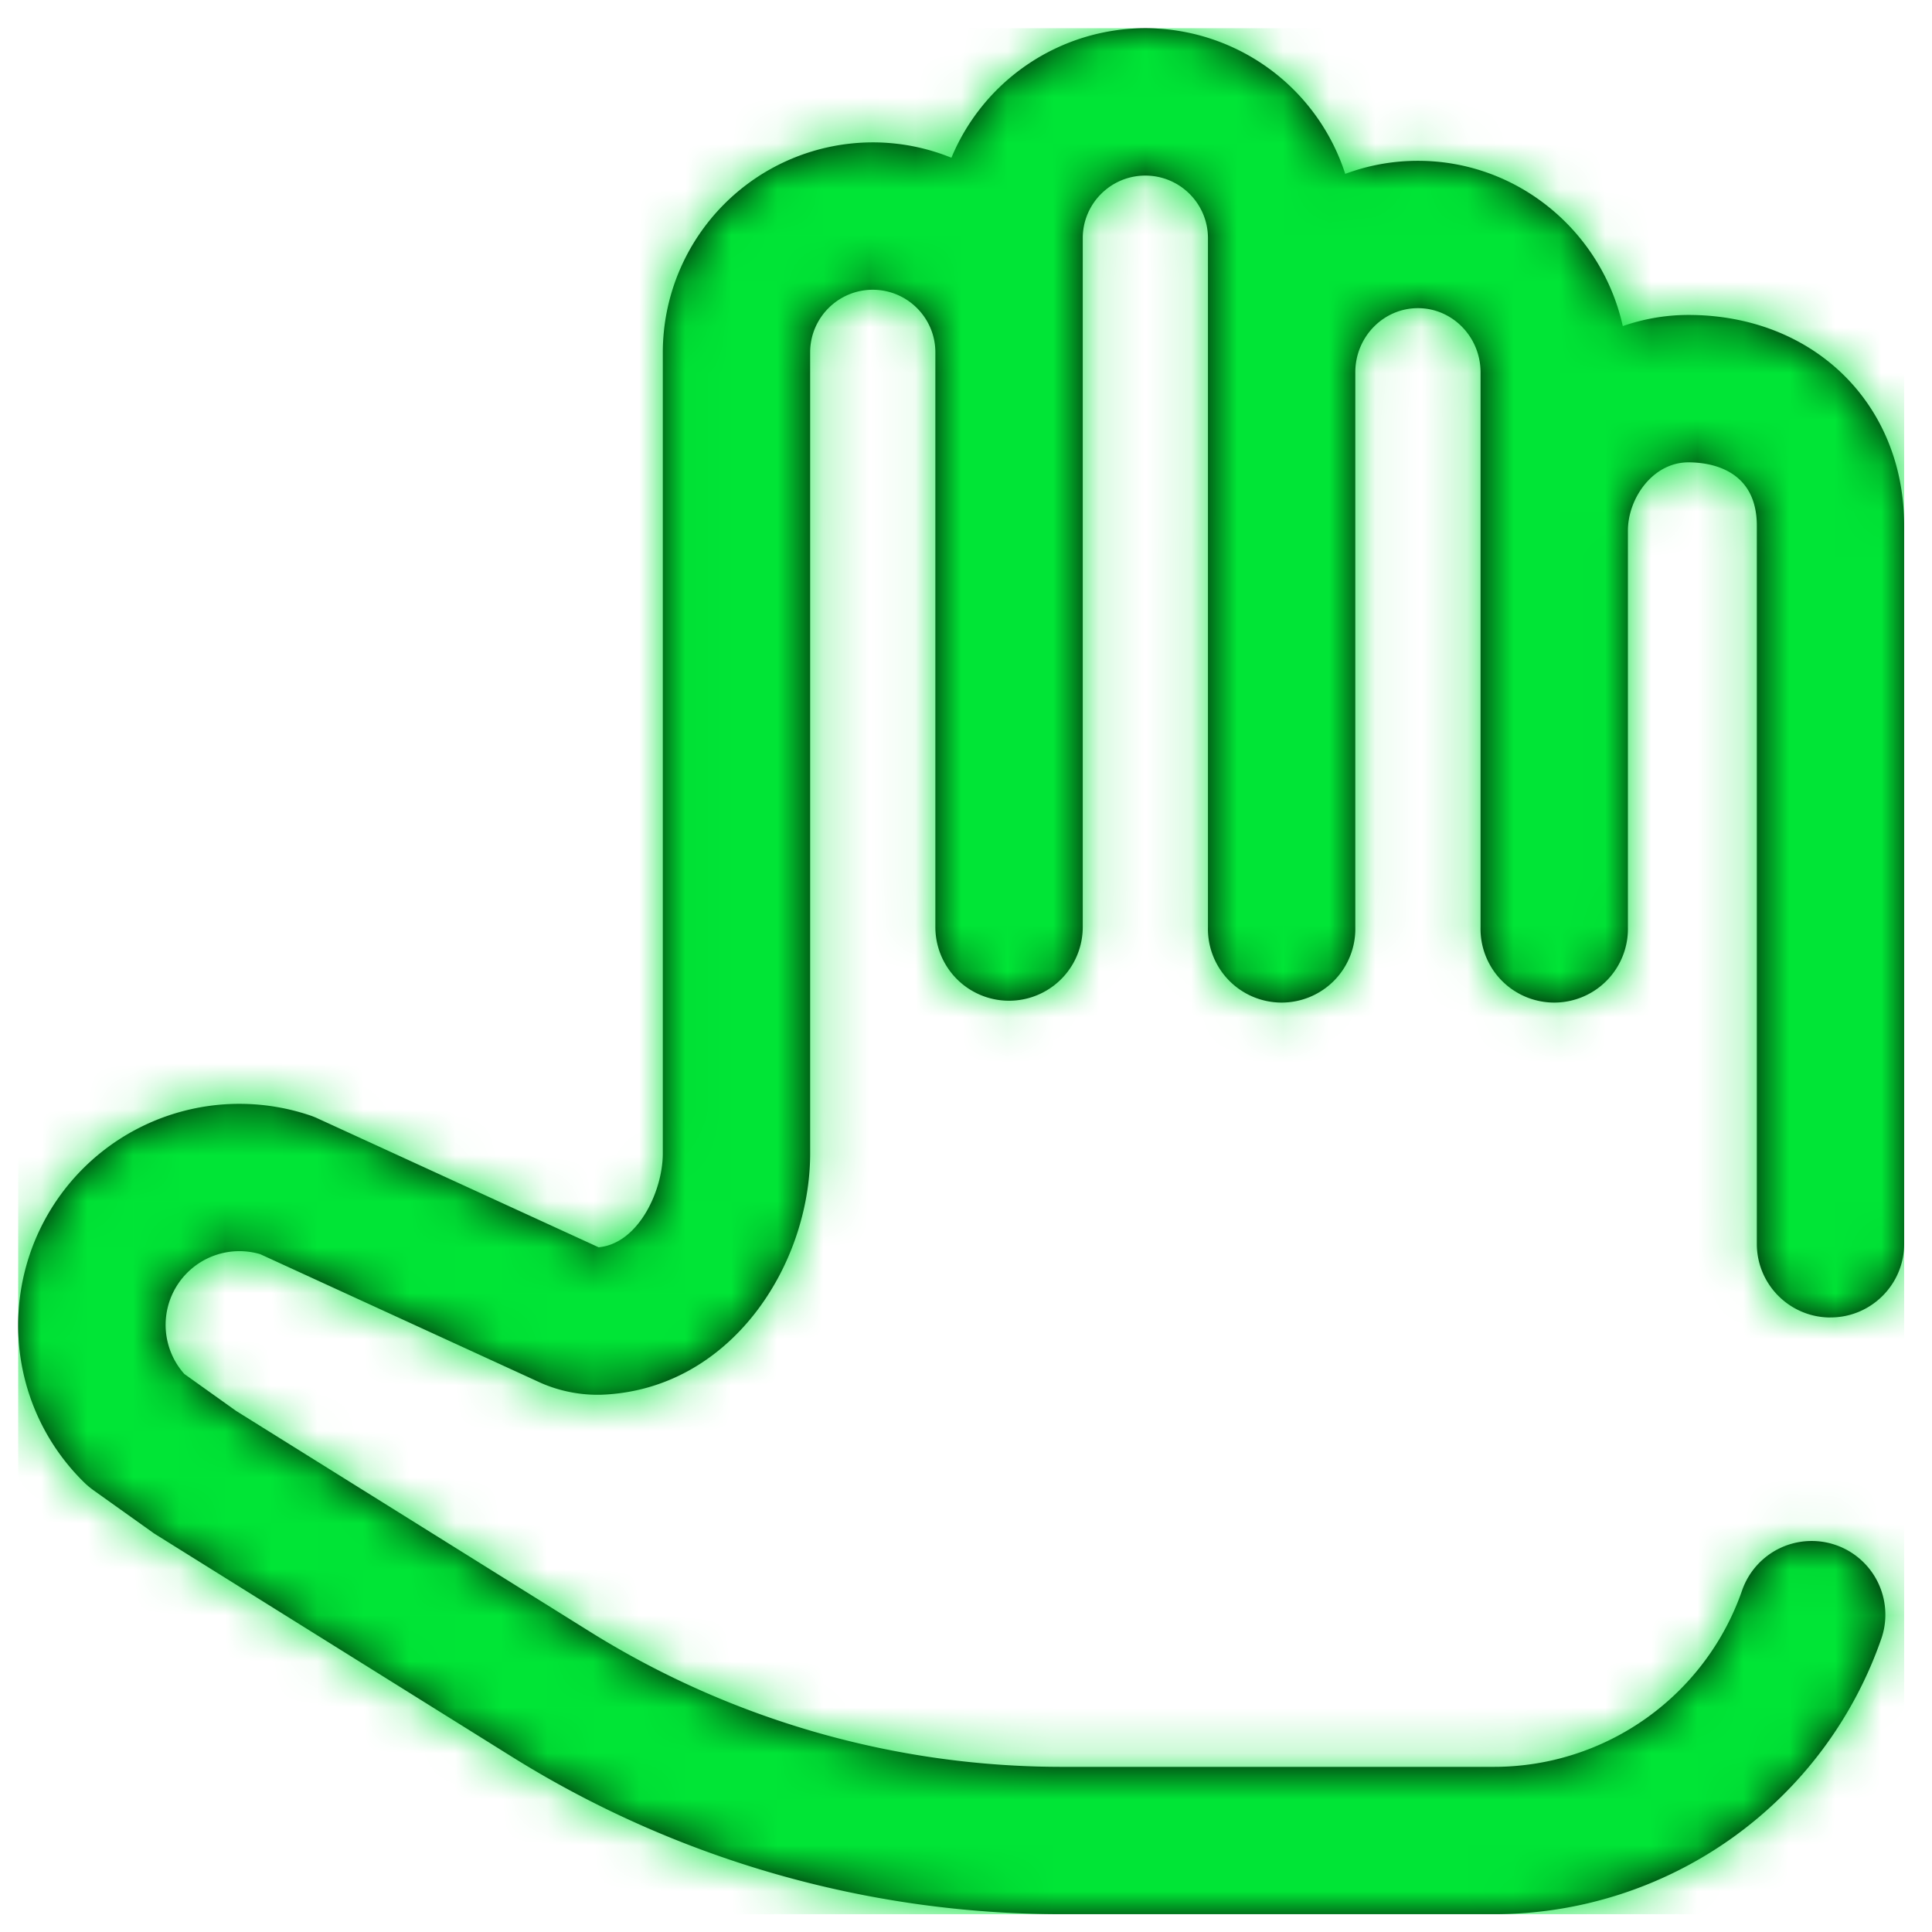 <svg xmlns="http://www.w3.org/2000/svg" xmlns:xlink="http://www.w3.org/1999/xlink" width="42" height="42" viewBox="0 0 42 42">
    <defs>
        <path id="a" d="M39.398 28.027c.885 0 1.602-.717 1.602-1.601v-15.61c0-2.655-1.973-4.582-4.69-4.582-.494 0-.973.084-1.427.242-.456-2.053-2.28-3.593-4.453-3.593-.556 0-1.088.1-1.581.284A4.572 4.572 0 0 0 24.504 0a4.571 4.571 0 0 0-4.216 2.816 4.538 4.538 0 0 0-1.71-.334 4.57 4.57 0 0 0-4.564 4.565V24.46c0 .814-.53 1.961-1.395 2.042l-6.106-2.8a1.615 1.615 0 0 0-.147-.06A4.81 4.81 0 0 0 0 28.188a4.77 4.77 0 0 0 1.441 3.432c.06.058.124.111.191.16l1.284.915c.026.02.054.038.082.055l7.73 4.824A22.588 22.588 0 0 0 22.697 41h9.374a8.914 8.914 0 0 0 8.443-6.02 1.602 1.602 0 0 0-3.031-1.037 5.711 5.711 0 0 1-5.412 3.854h-9.374a19.387 19.387 0 0 1-10.273-2.942l-7.688-4.797-1.124-.802a1.603 1.603 0 0 1 1.651-2.604l6.106 2.801a3.078 3.078 0 0 0 1.315.254c2.8-.107 4.533-2.807 4.533-5.247V7.047c0-.75.61-1.361 1.361-1.361.75 0 1.361.61 1.361 1.36V19.54a1.602 1.602 0 1 0 3.204 0V4.564c0-.75.61-1.36 1.36-1.36.752 0 1.362.61 1.362 1.36V19.54a1.602 1.602 0 1 0 3.203 0V7.481c0-.77.611-1.395 1.362-1.395.75 0 1.361.626 1.361 1.395V19.54a1.602 1.602 0 1 0 3.203 0v-8.615c0-.703.54-1.487 1.316-1.487.447 0 1.487.135 1.487 1.379v15.61c0 .884.717 1.601 1.601 1.601z"/>
    </defs>
    <g fill="none" fill-rule="evenodd" transform="translate(.395 .613)">
        <mask id="b" fill="#fff">
            <use xlink:href="#a"/>
        </mask>
        <use fill="#000" fill-rule="nonzero" xlink:href="#a"/>
        <g fill="#00E536" fill-rule="nonzero" mask="url(#b)">
            <path d="M0 0h41v41H0z"/>
        </g>
    </g>
</svg>
